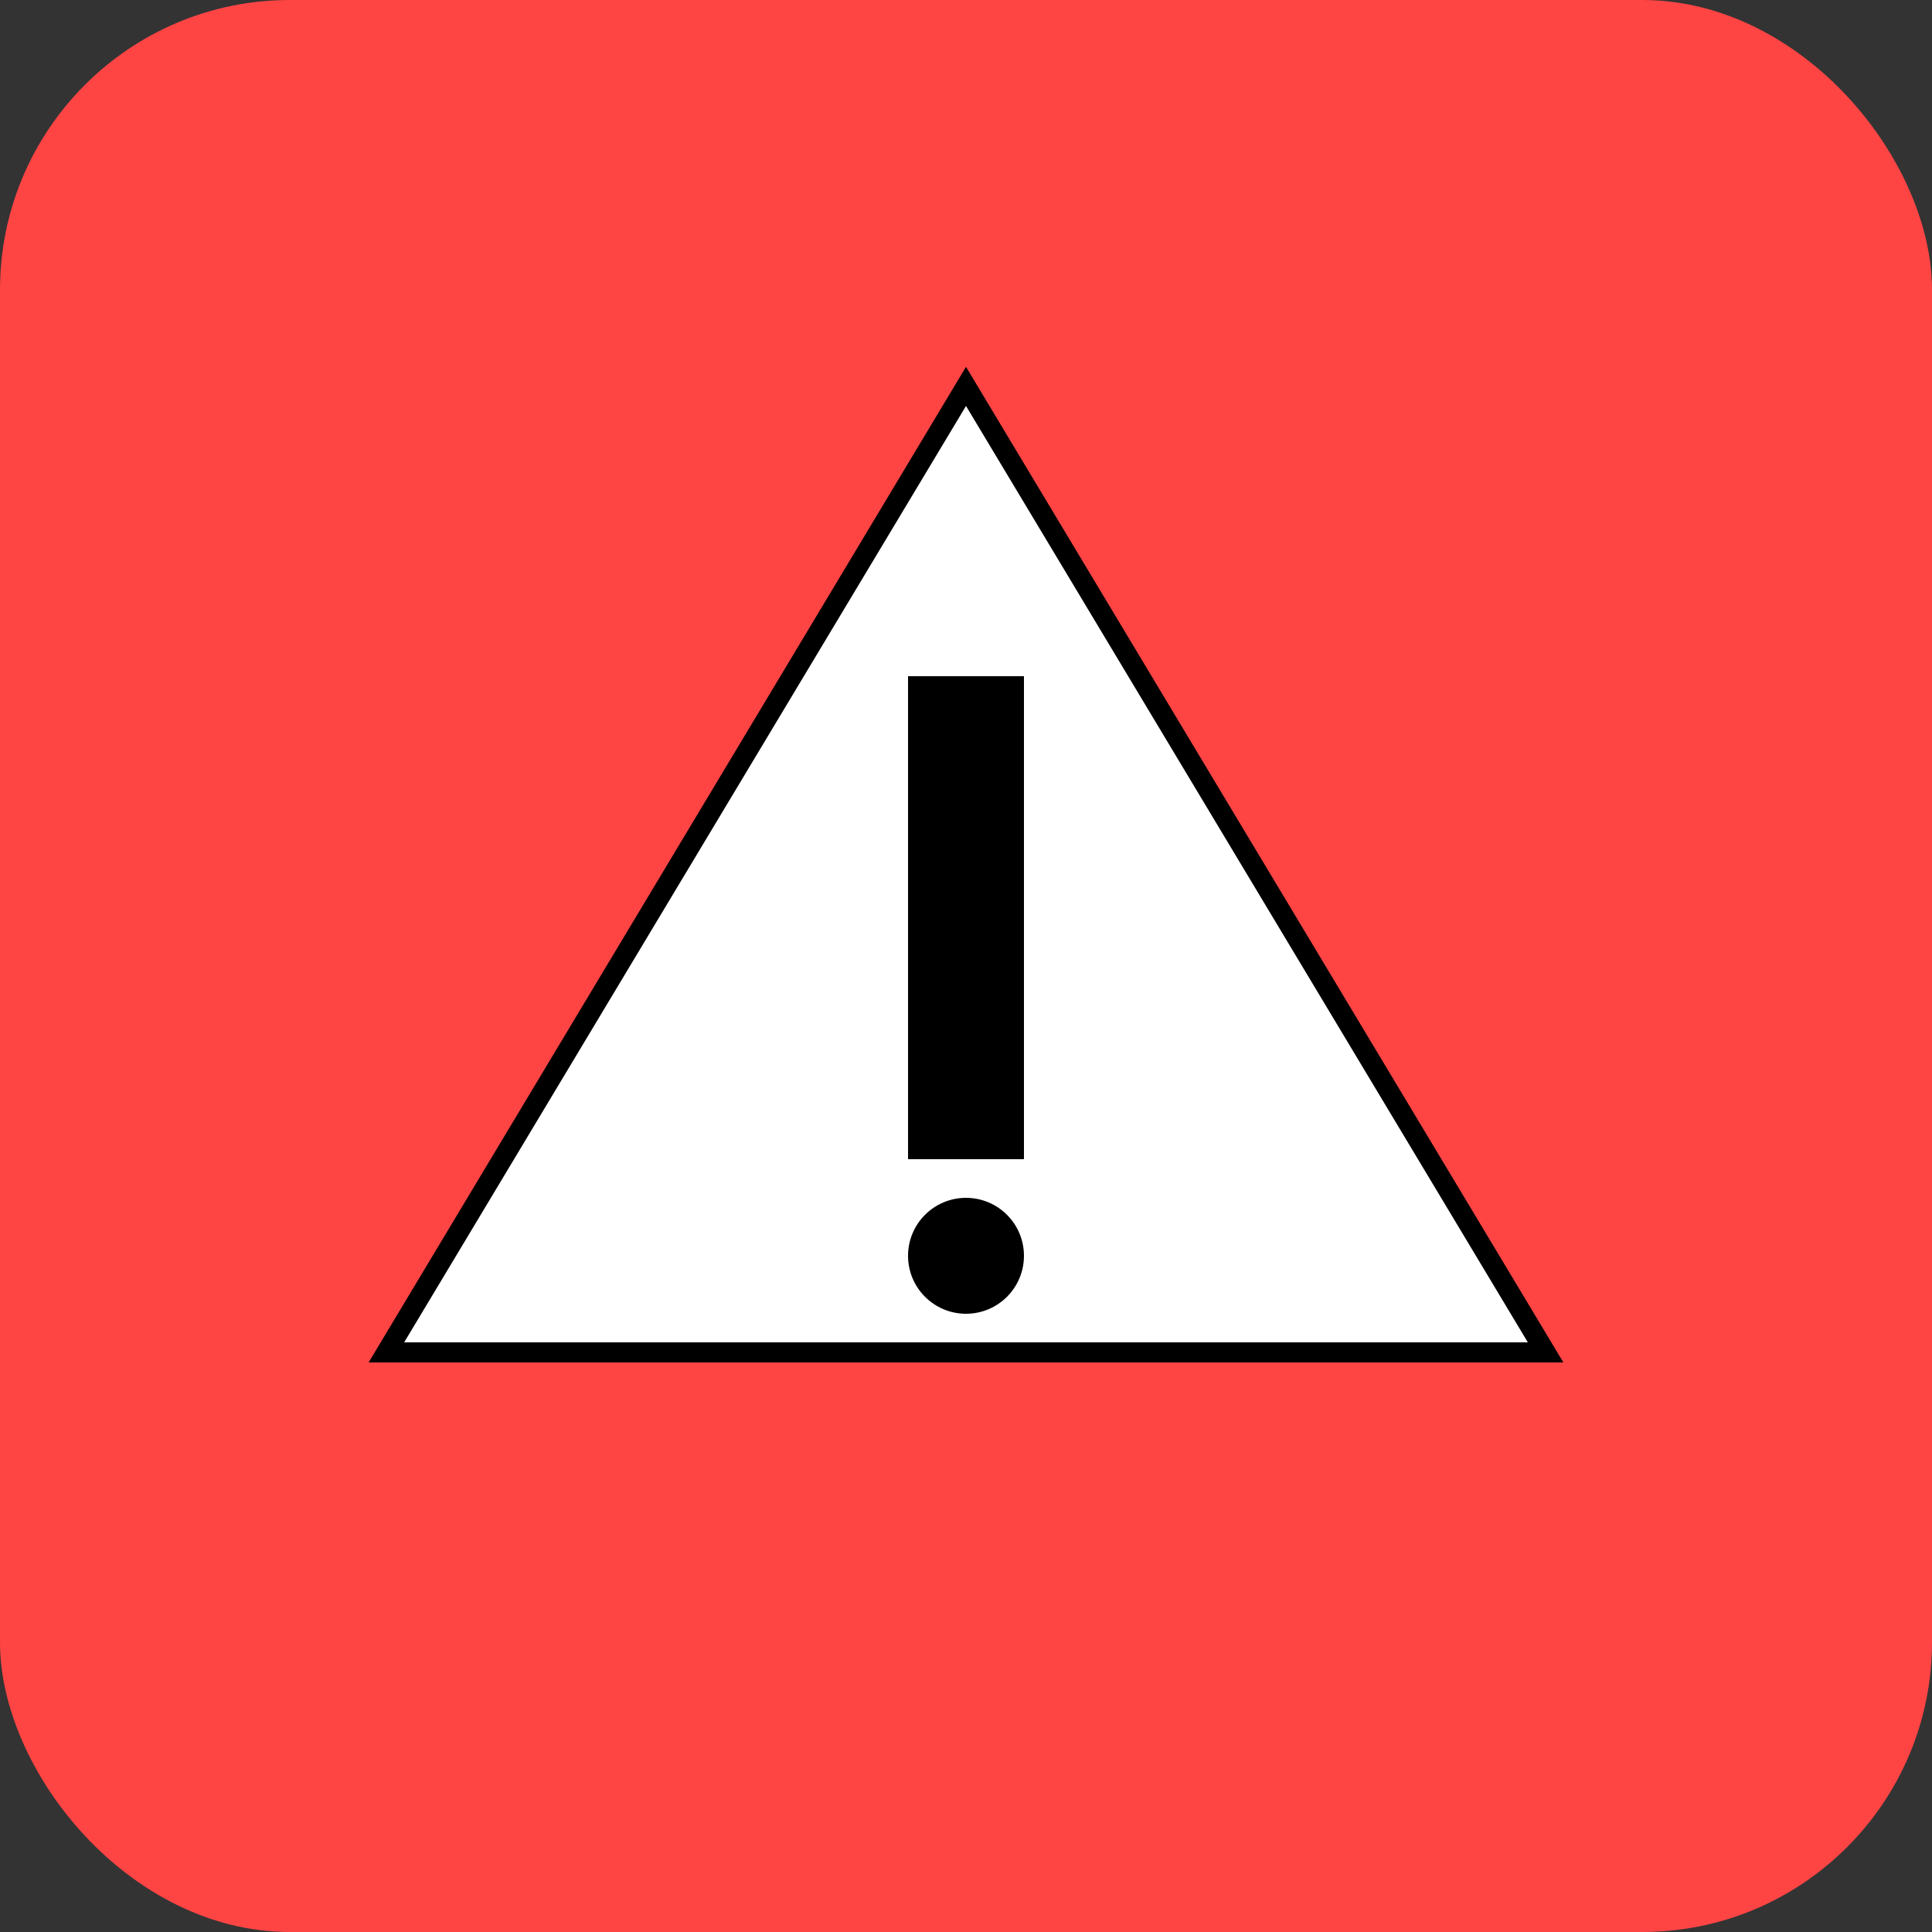 
<svg width="192" height="192" viewBox="0 0 192 192" xmlns="http://www.w3.org/2000/svg">
  <rect x="0" y="0" width="192" height="192" fill="#333333" stroke="none"/>
  <defs>
    <style>
      .emergency { fill: #FF4444; }
      .white { fill: #FFFFFF; }
      .black { fill: #000000; }
    </style>
  </defs>
  
  <!-- Emergency background -->
  <rect width="192" height="192" rx="28.8" class="emergency"/>
  
  <!-- Warning triangle -->
  <path d="M96,38.4 L153.6,134.4 L38.4,134.4 Z" 
        class="white" stroke="#000" stroke-width="2"/>
  
  <!-- Exclamation mark -->
  <rect x="90.24" y="67.2" width="11.52" height="48" class="black"/>
  <circle cx="96" cy="124.8" r="5.76" class="black"/>
</svg>
